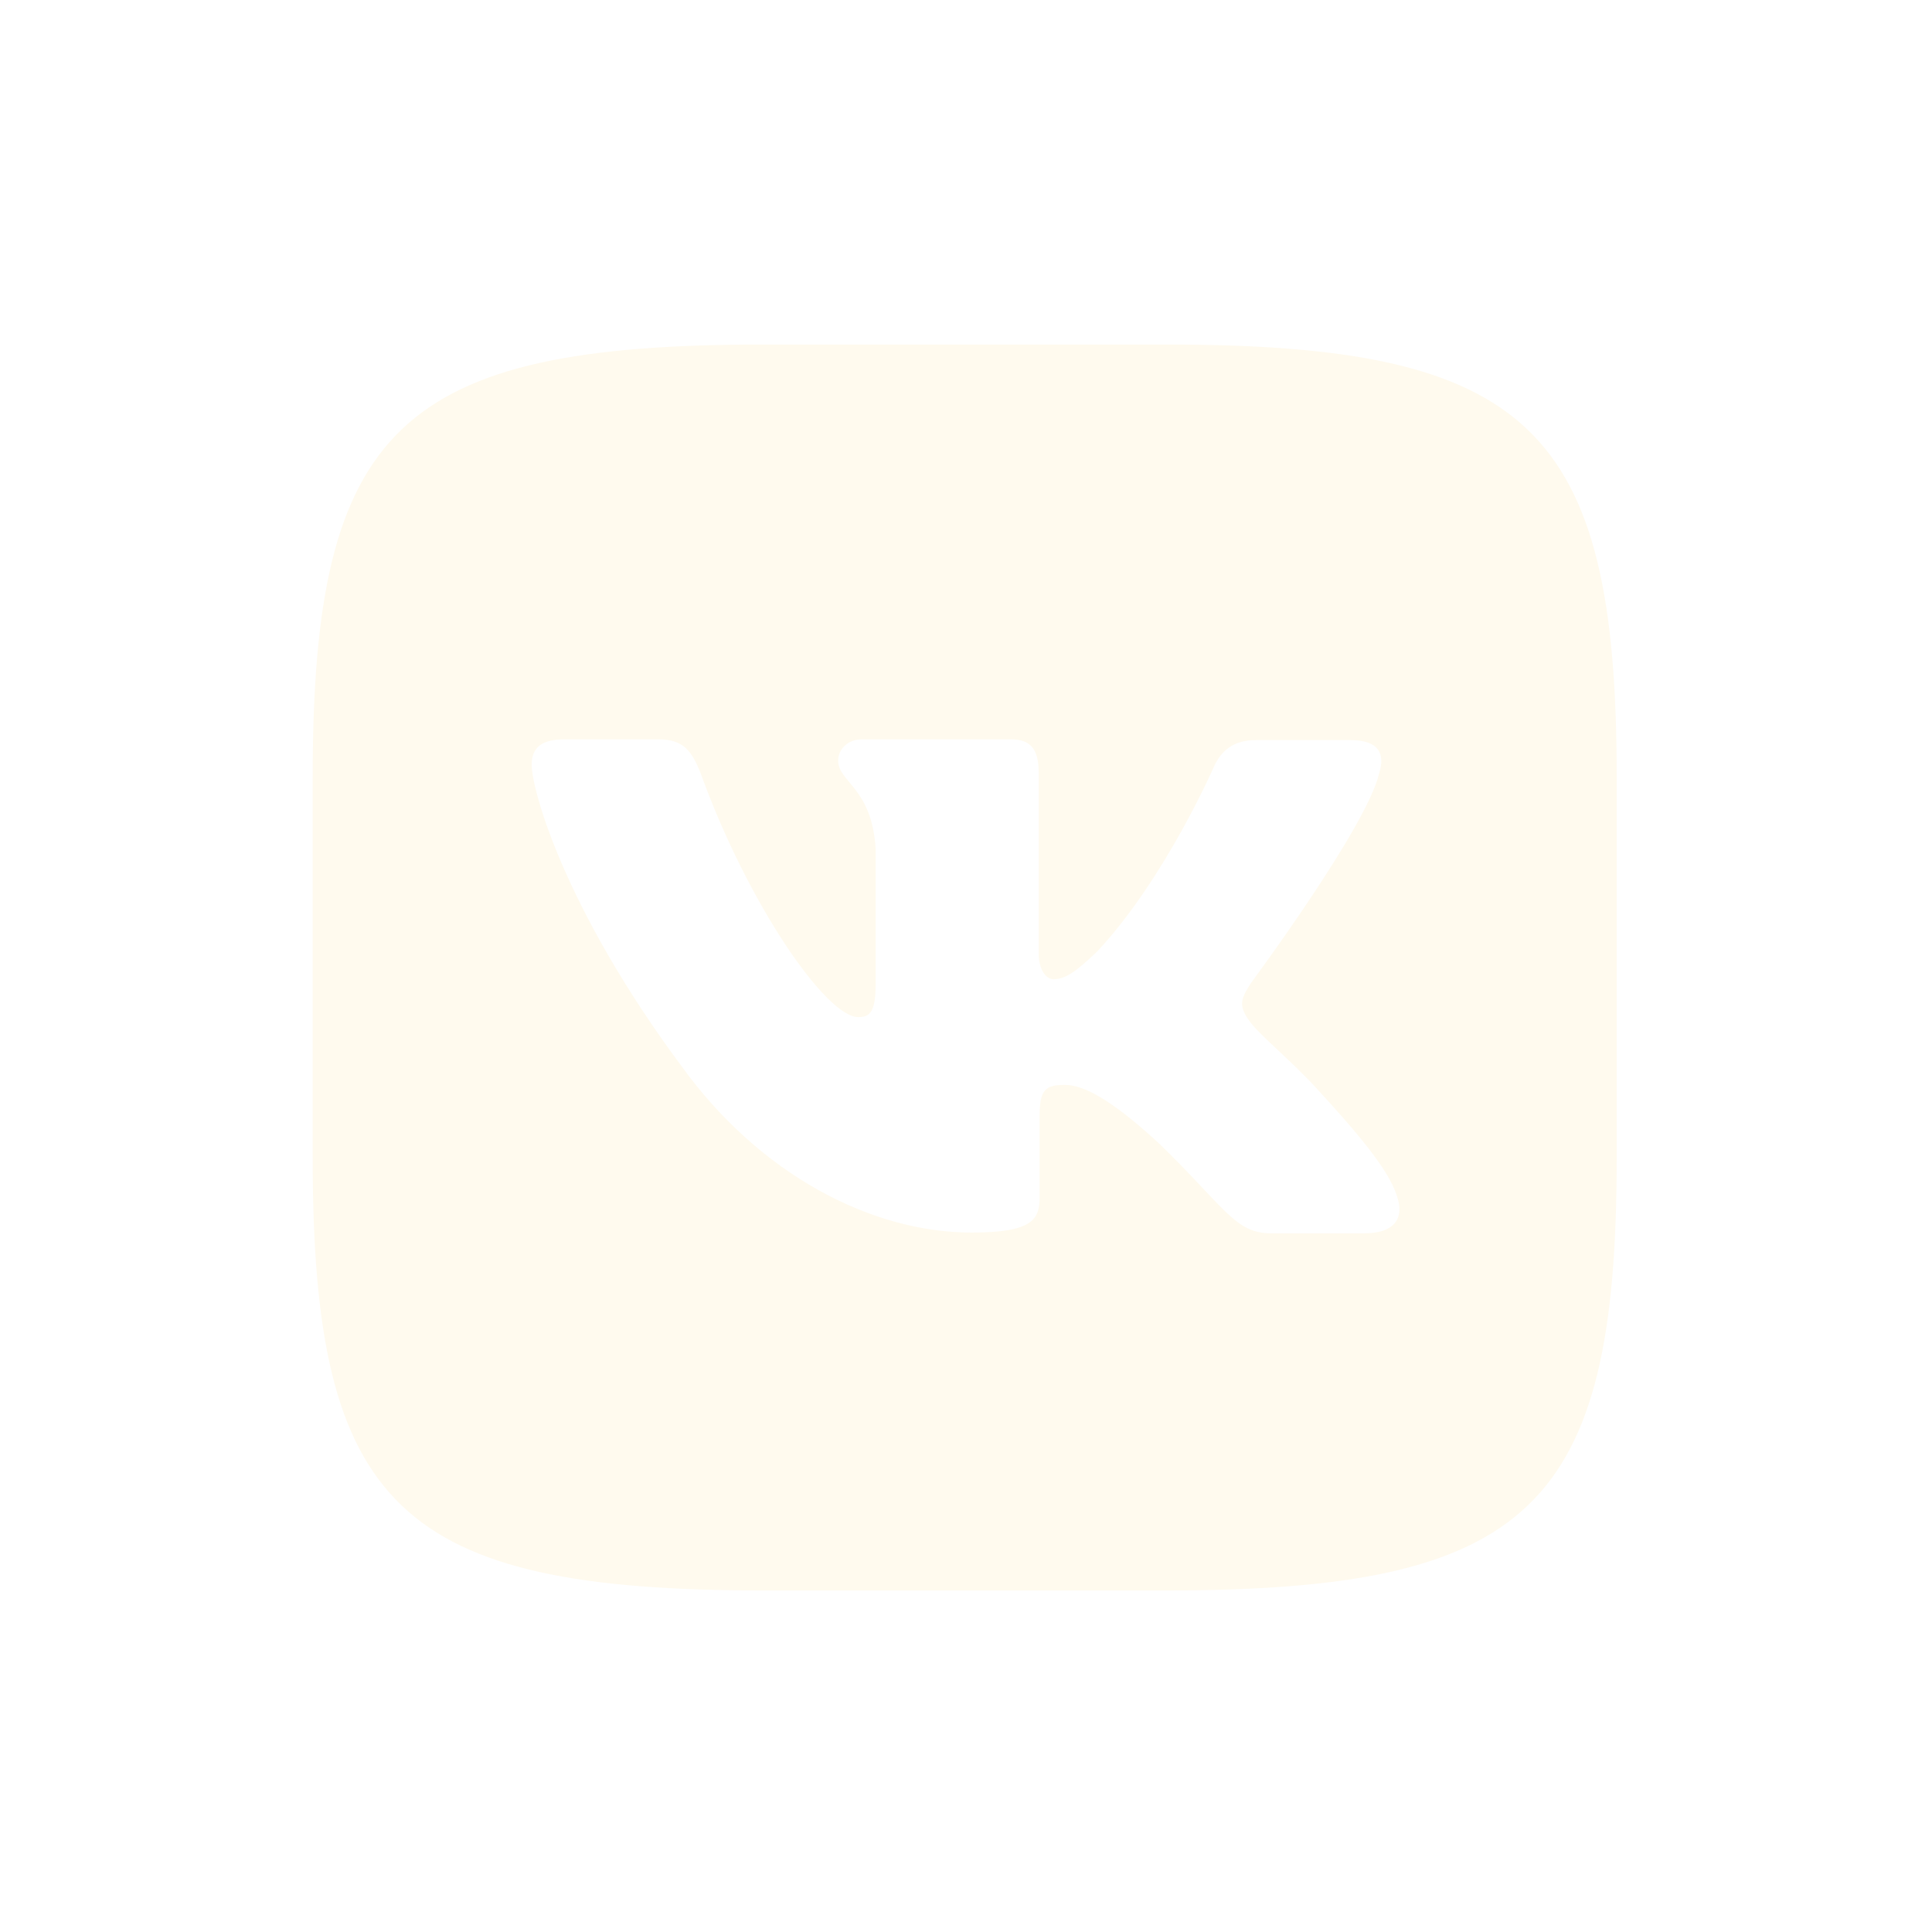 <svg width="39" height="39" viewBox="0 0 39 39" fill="none" xmlns="http://www.w3.org/2000/svg">
<g filter="url(#filter0_d_2_128)">
<path d="M23.514 0.761H15.433C8.06 0.761 6.312 2.431 6.312 9.477V17.197C6.312 24.243 8.06 25.913 15.433 25.913H23.514C30.887 25.913 32.635 24.243 32.635 17.197V9.477C32.635 2.431 30.87 0.761 23.514 0.761ZM27.562 18.703H25.651C24.927 18.703 24.705 18.155 23.402 16.894C22.271 15.846 21.77 15.707 21.492 15.707C21.098 15.707 20.986 15.813 20.986 16.329V17.979C20.986 18.422 20.84 18.688 19.614 18.688C17.588 18.688 15.339 17.516 13.762 15.335C11.384 12.137 10.733 9.742 10.733 9.247C10.733 8.981 10.844 8.732 11.38 8.732H13.295C13.779 8.732 13.963 8.945 14.152 9.44C15.099 12.052 16.675 14.339 17.326 14.339C17.566 14.339 17.677 14.233 17.677 13.648V10.95C17.604 9.706 16.919 9.599 16.919 9.158C16.919 8.945 17.103 8.732 17.398 8.732H20.41C20.817 8.732 20.967 8.945 20.967 9.403V13.042C20.967 13.435 21.151 13.574 21.262 13.574C21.502 13.574 21.708 13.435 22.153 13.009C23.528 11.535 24.514 9.263 24.514 9.263C24.642 8.996 24.865 8.747 25.349 8.747H27.264C27.838 8.747 27.967 9.029 27.838 9.422C27.598 10.487 25.255 13.647 25.255 13.647C25.053 13.966 24.976 14.105 25.255 14.461C25.46 14.728 26.129 15.28 26.574 15.775C27.393 16.664 28.022 17.409 28.19 17.924C28.378 18.436 28.1 18.702 27.56 18.702L27.562 18.703Z" fill="#FFFAEE"/>
</g>
<defs>
<filter id="filter0_d_2_128" x="0.119" y="0.761" width="38.708" height="37.537" filterUnits="userSpaceOnUse" color-interpolation-filters="sRGB">
<feFlood flood-opacity="0" result="BackgroundImageFix"/>
<feColorMatrix in="SourceAlpha" type="matrix" values="0 0 0 0 0 0 0 0 0 0 0 0 0 0 0 0 0 0 127 0" result="hardAlpha"/>
<feOffset dy="6.193"/>
<feGaussianBlur stdDeviation="3.096"/>
<feComposite in2="hardAlpha" operator="out"/>
<feColorMatrix type="matrix" values="0 0 0 0 0.91 0 0 0 0 0.769 0 0 0 0 0.485 0 0 0 0.81 0"/>
<feBlend mode="normal" in2="BackgroundImageFix" result="effect1_dropShadow_2_128"/>
<feBlend mode="normal" in="SourceGraphic" in2="effect1_dropShadow_2_128" result="shape"/>
</filter>
</defs>
</svg>
